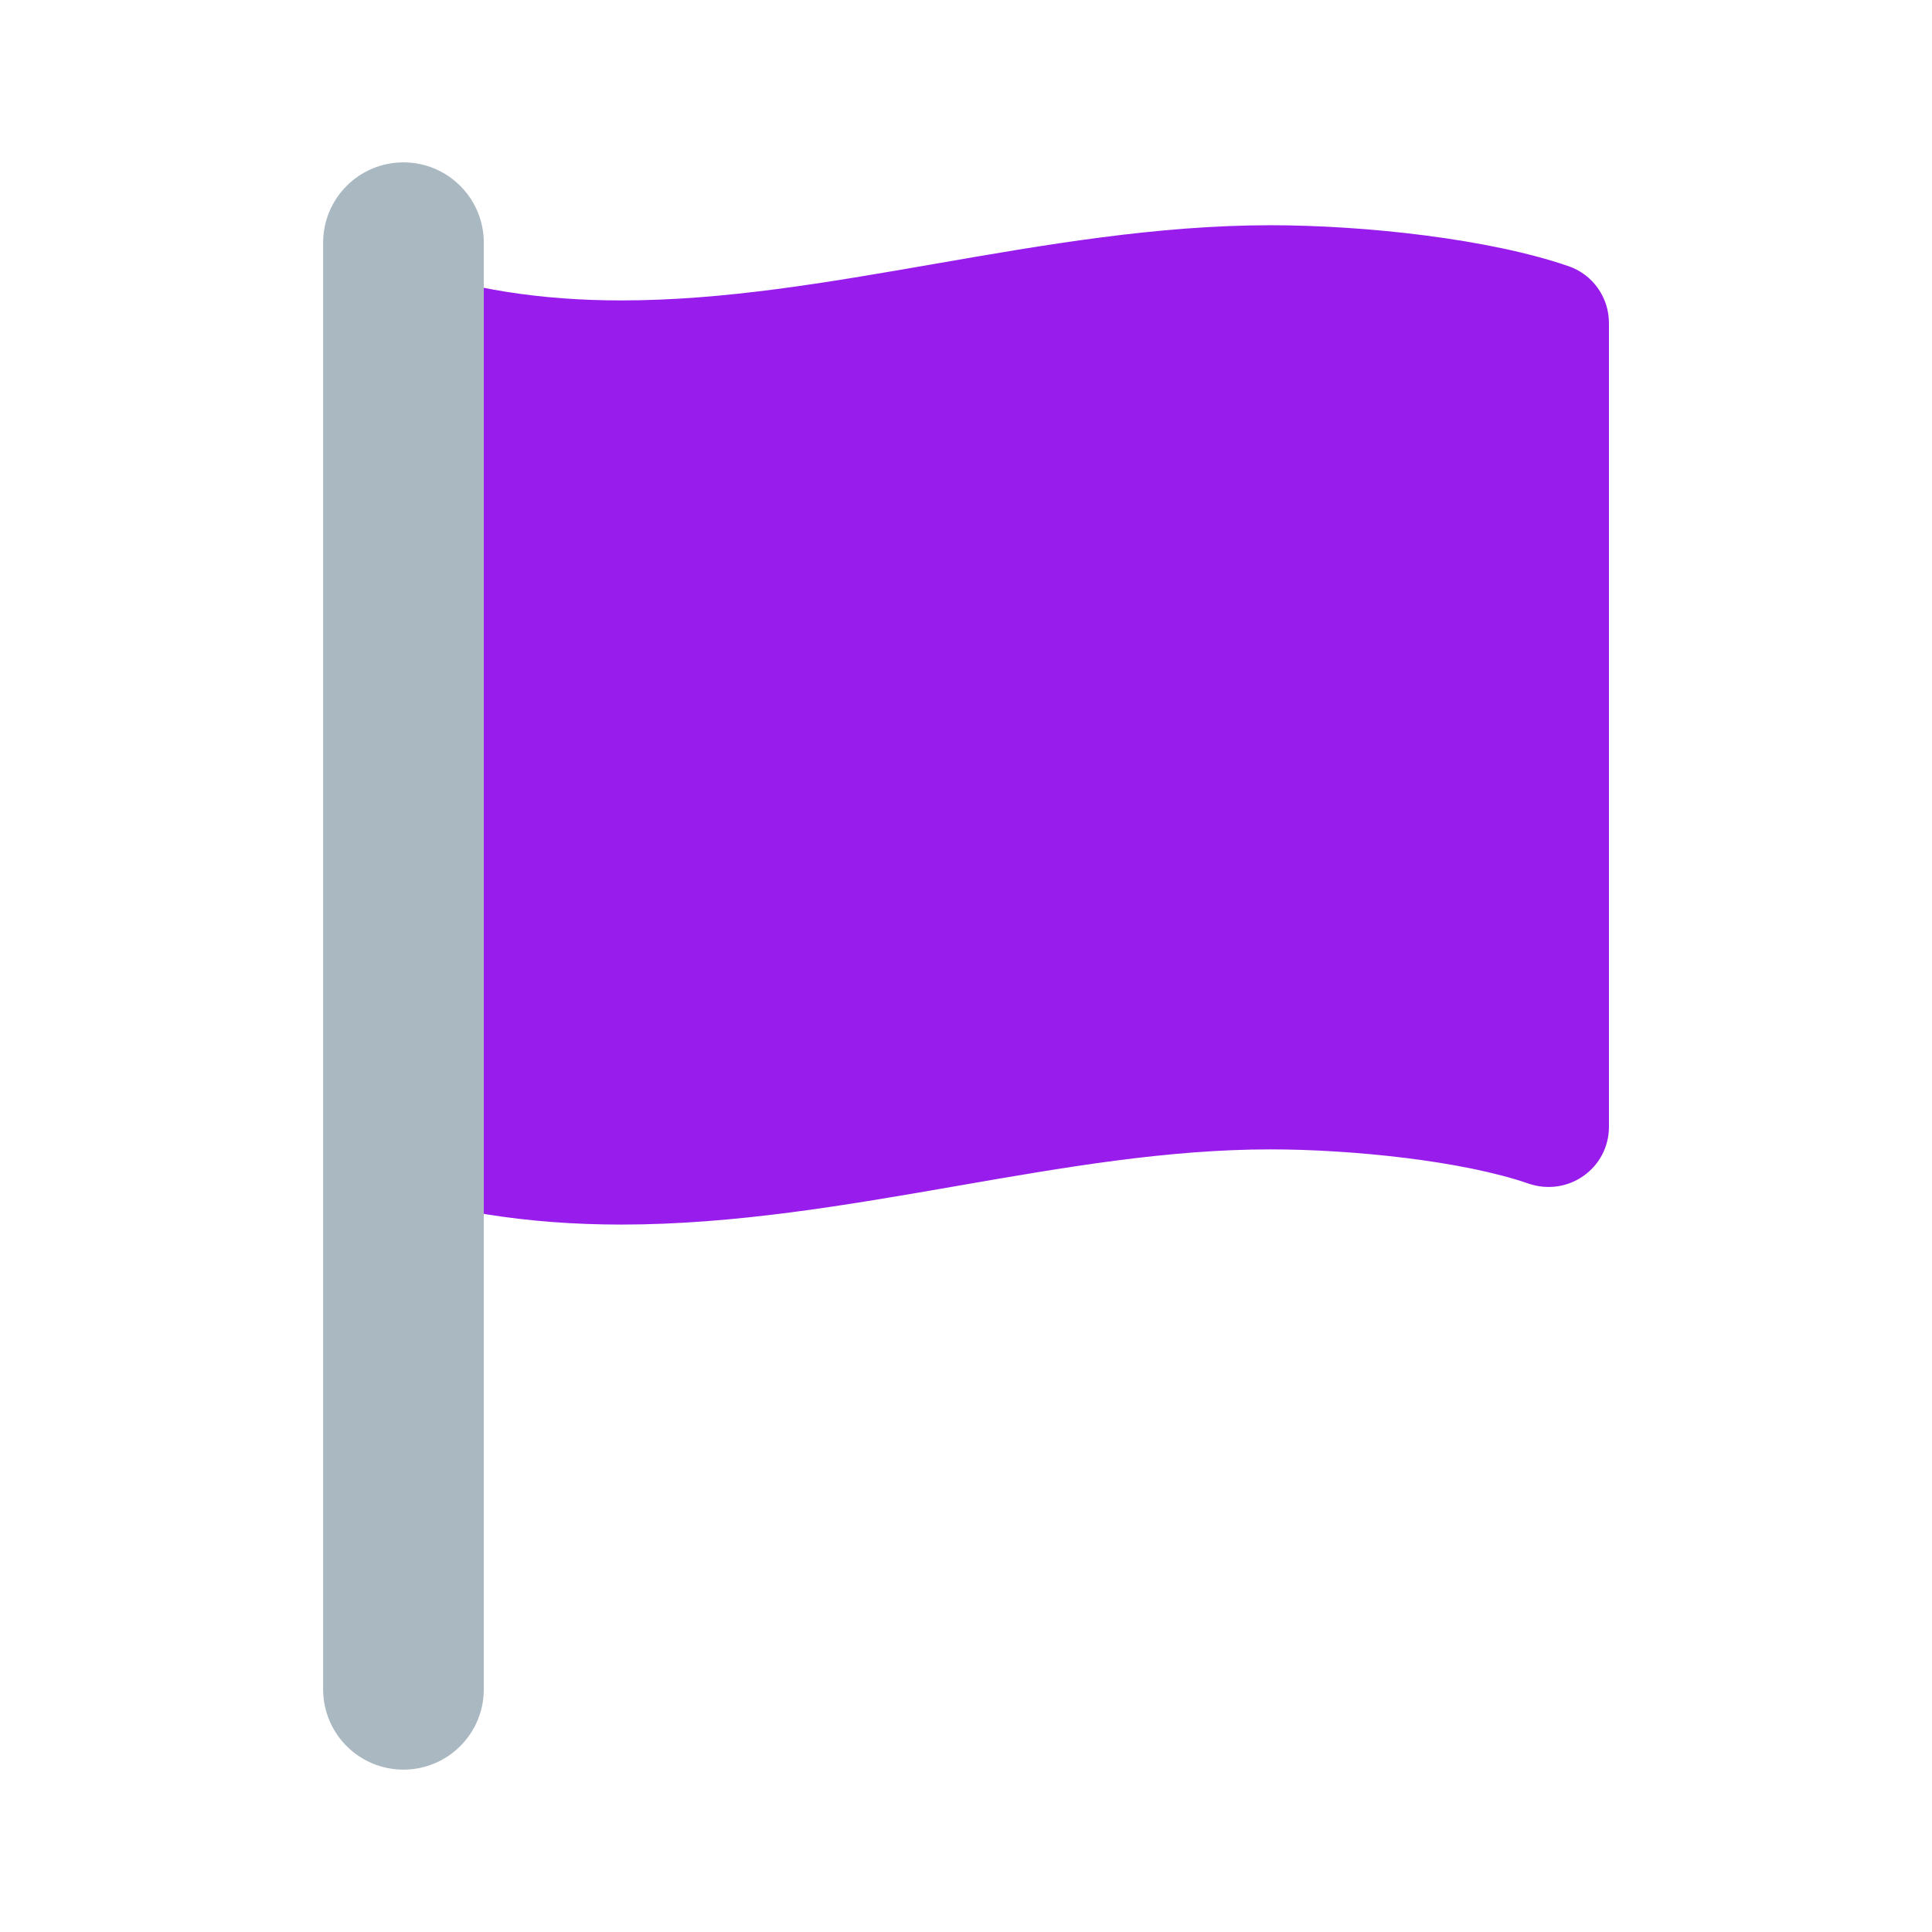 <svg xmlns="http://www.w3.org/2000/svg" width="24" height="24" viewBox="0 0 24 24">
    <path id="bounds" opacity="0" d="M0 0h24v24H0z"/>
    <path fill="#981CEB" d="M19.483 3.306c-.986-.34-2.53-.508-3.7-.508-1.408 0-2.808.243-4.16.478-1.352.235-2.627.456-3.907.456-.998 0-1.883-.14-2.708-.426-.227-.077-.48-.044-.68.097-.198.14-.168.367-.168.61v9.983c0 .32.055.603.356.708.986.34 2.032.508 3.2.508 1.41 0 2.81-.243 4.162-.478 1.35-.235 2.626-.456 3.906-.456.998 0 2.383.14 3.207.426.23.078.482.044.68-.097.2-.14.316-.367.316-.61V4.014c0-.32-.2-.603-.503-.708z"/>
    <path fill="#AAB8C2" d="M5.012 21.983c-.552 0-.998-.447-.998-.998V3.015c0-.552.447-.998.998-.998s.998.447.998.998v17.97c0 .55-.446.998-.998.998z"/>
</svg>
